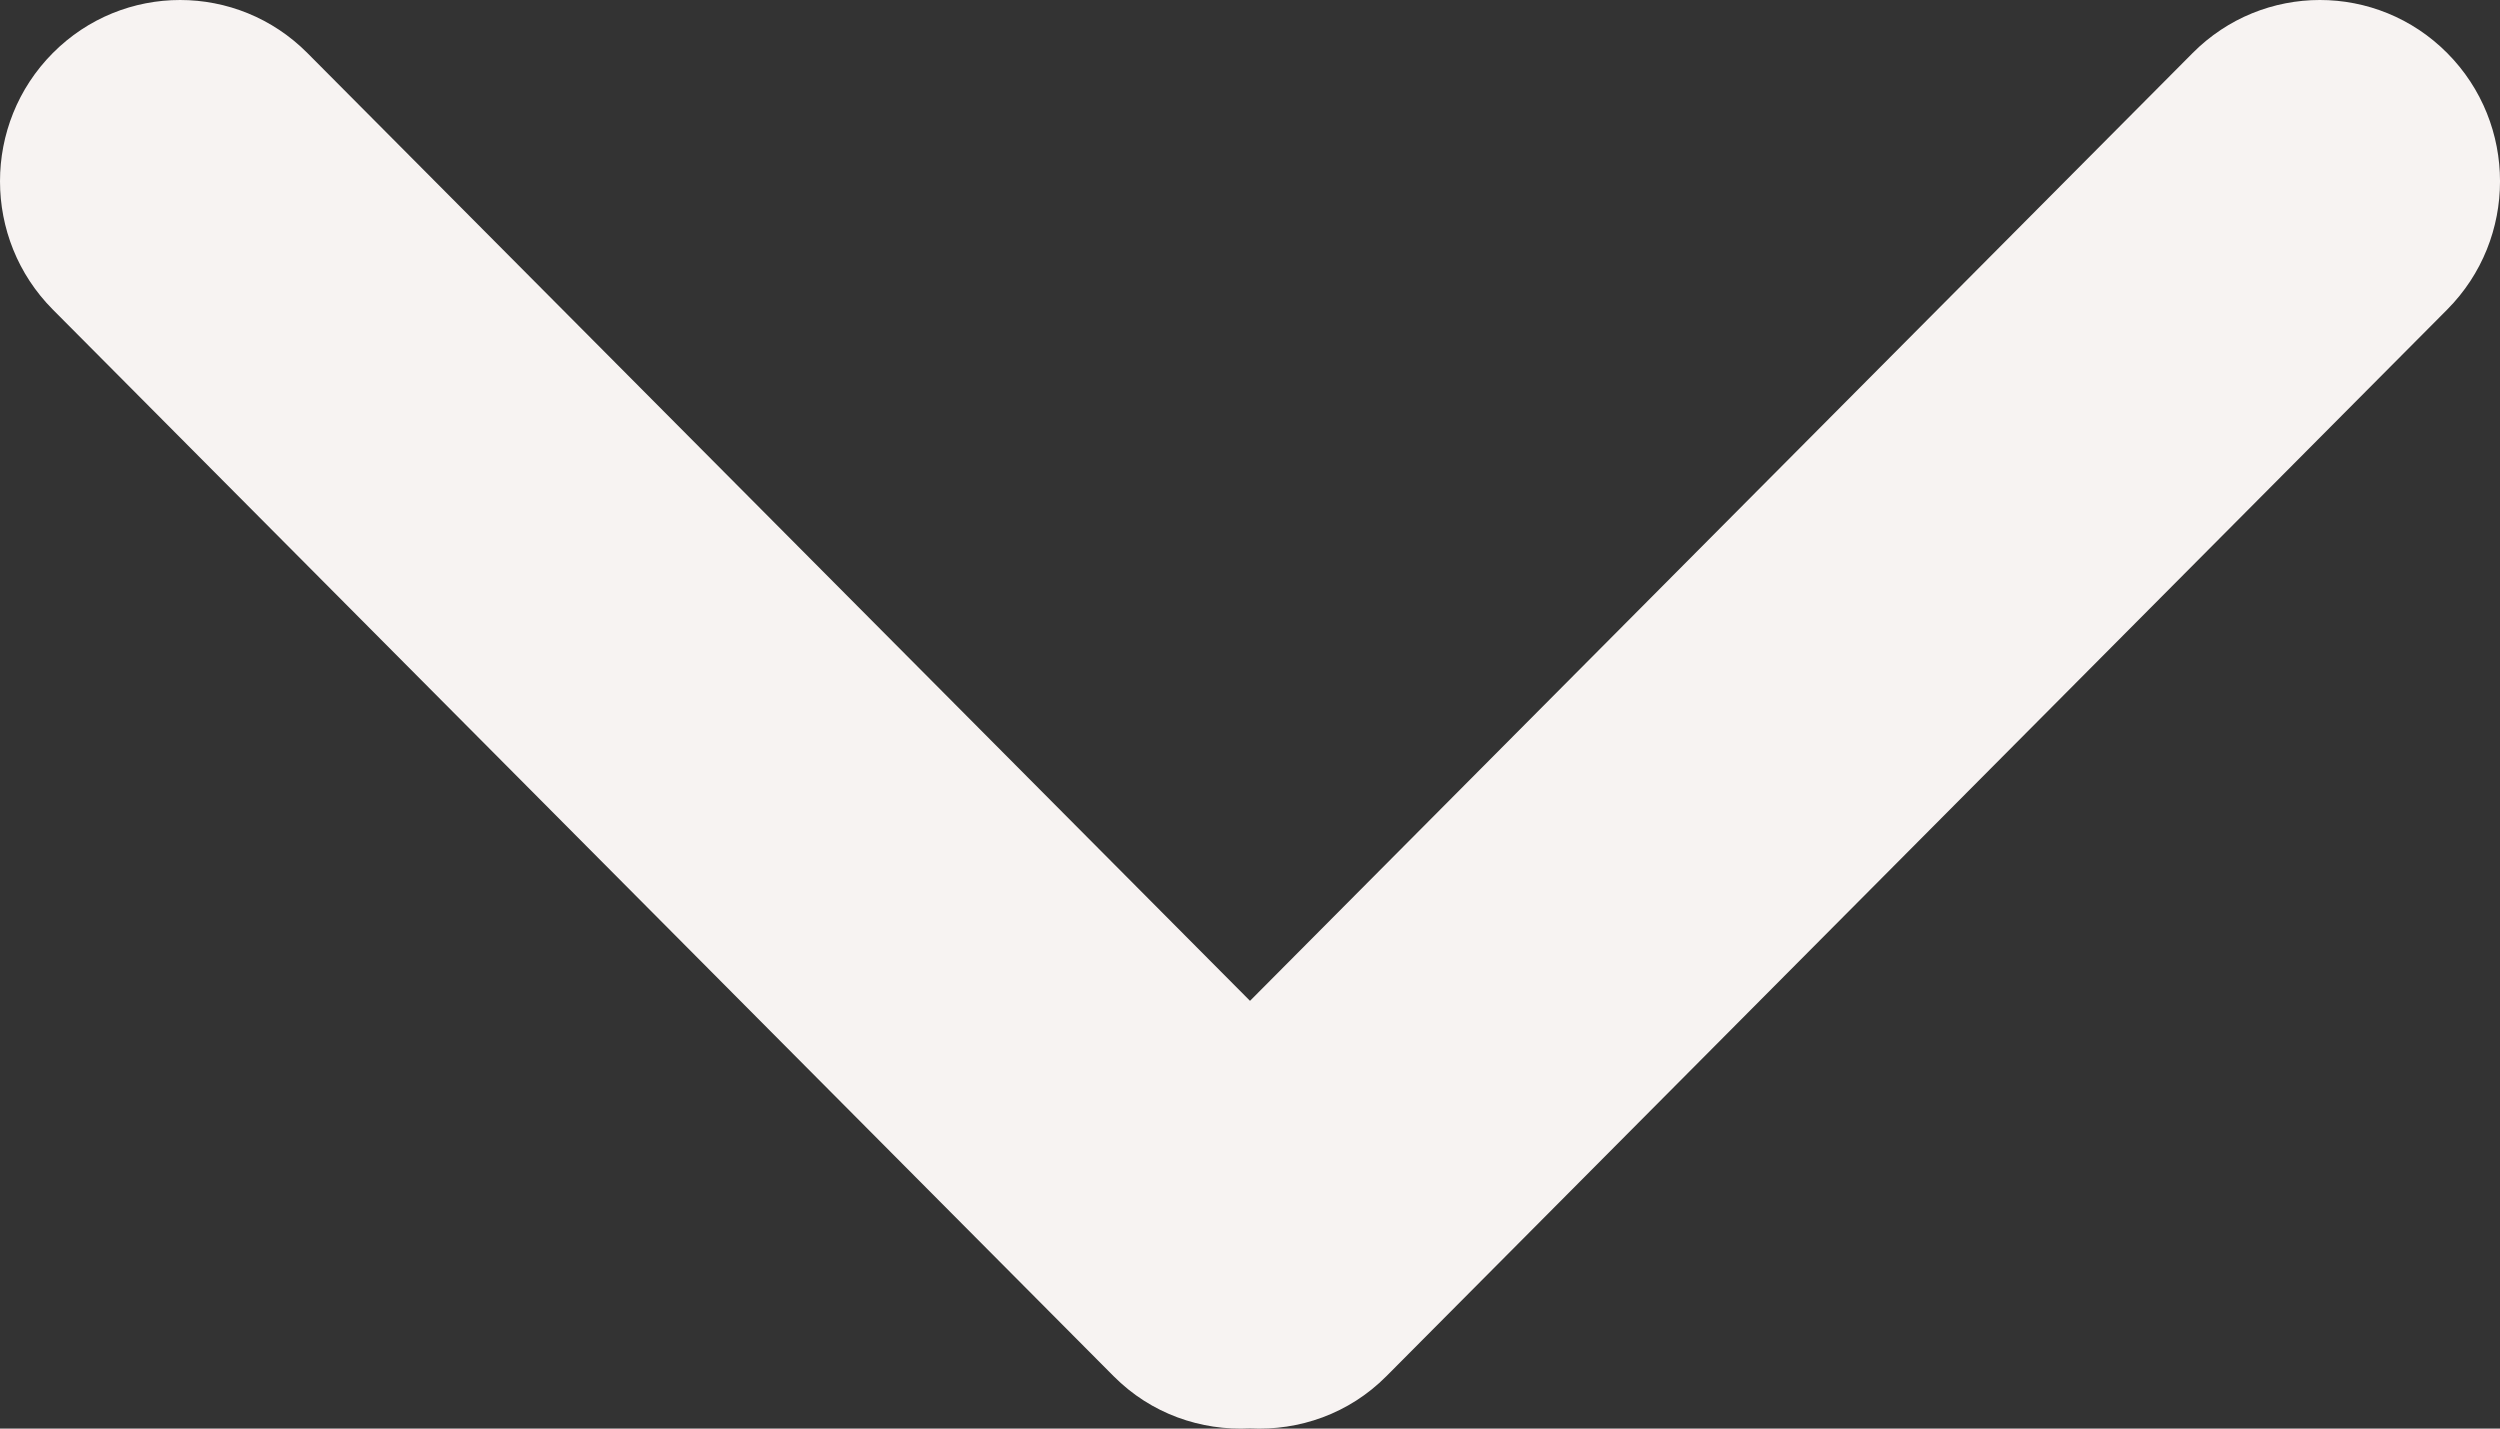 <?xml version="1.0" encoding="utf-8"?>
<svg version="1.1" id="Capa_1" x="0px" y="0px" width="560px" height="320px" viewBox="0 0 560 320" enable-background="new 0 0 960 560" xmlns="http://www.w3.org/2000/svg">
  <rect x="0" y="0" width="560" height="320" fill="#333333" stroke="none"/>
  <g id="Rounded_Rectangle_33_copy_4_1_" transform="matrix(1, 0, 0, 1, -199.999, -119.994)">
    <path d="M480,344.181L268.869,131.889c-15.756-15.859-41.3-15.859-57.054,0c-15.754,15.857-15.754,41.57,0,57.431l237.632,238.937 c8.395,8.451,19.562,12.254,30.553,11.698c10.993,0.556,22.159-3.247,30.555-11.698l237.631-238.937 c15.756-15.86,15.756-41.571,0-57.431s-41.299-15.859-57.051,0L480,344.181z" style="fill: rgb(247, 243, 242);"/>
  </g>
</svg>